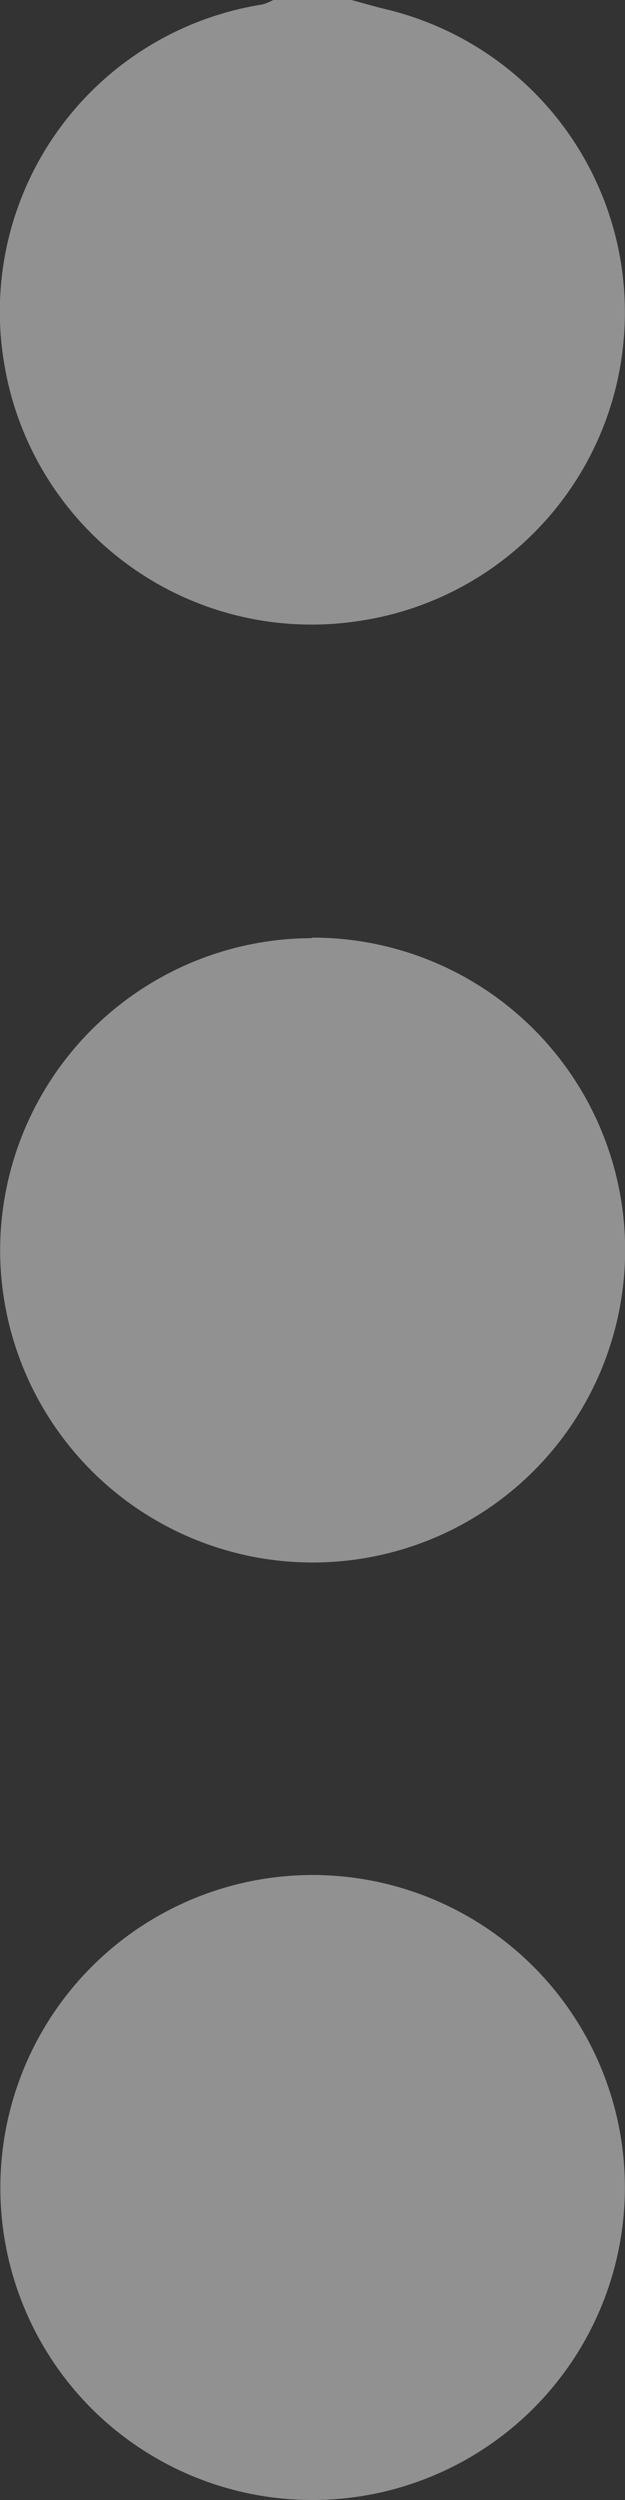 <svg xmlns="http://www.w3.org/2000/svg" width="4.894" height="19.576" viewBox="0 0 4.894 19.576">
  <rect x="0" y="0" width="4.894" height="19.576" fill="#333333" stroke="none"/>
  <g id="menuu" transform="translate(0.003 0)" opacity="0.46">
    <path id="Path_19721" data-name="Path 19721" d="M-2241.33-740.18c.091.024.18.051.272.073a2.439,2.439,0,0,1,1.865,2.514,2.437,2.437,0,0,1-2.082,2.276,2.439,2.439,0,0,1-2.77-1.992,2.435,2.435,0,0,1,2.018-2.836.438.438,0,0,0,.085-.035Z" transform="translate(2244.079 740.18)" fill="#fff"/>
    <path id="Path_19722" data-name="Path 19722" d="M-2241.758-596.45a2.446,2.446,0,0,1,2.452,2.437,2.448,2.448,0,0,1-.715,1.738,2.447,2.447,0,0,1-1.737.718A2.448,2.448,0,0,1-2244.2-594a2.447,2.447,0,0,1,2.441-2.446Z" transform="translate(2244.198 603.792)" fill="#fff"/>
    <path id="Path_19723" data-name="Path 19723" d="M-2239.32-450.269a2.447,2.447,0,0,1-2.458,2.43,2.447,2.447,0,0,1-1.732-.73,2.447,2.447,0,0,1-.7-1.743,2.447,2.447,0,0,1,2.467-2.421A2.447,2.447,0,0,1-2239.32-450.269Z" transform="translate(2244.21 467.415)" fill="#fff"/>
  </g>
</svg>
